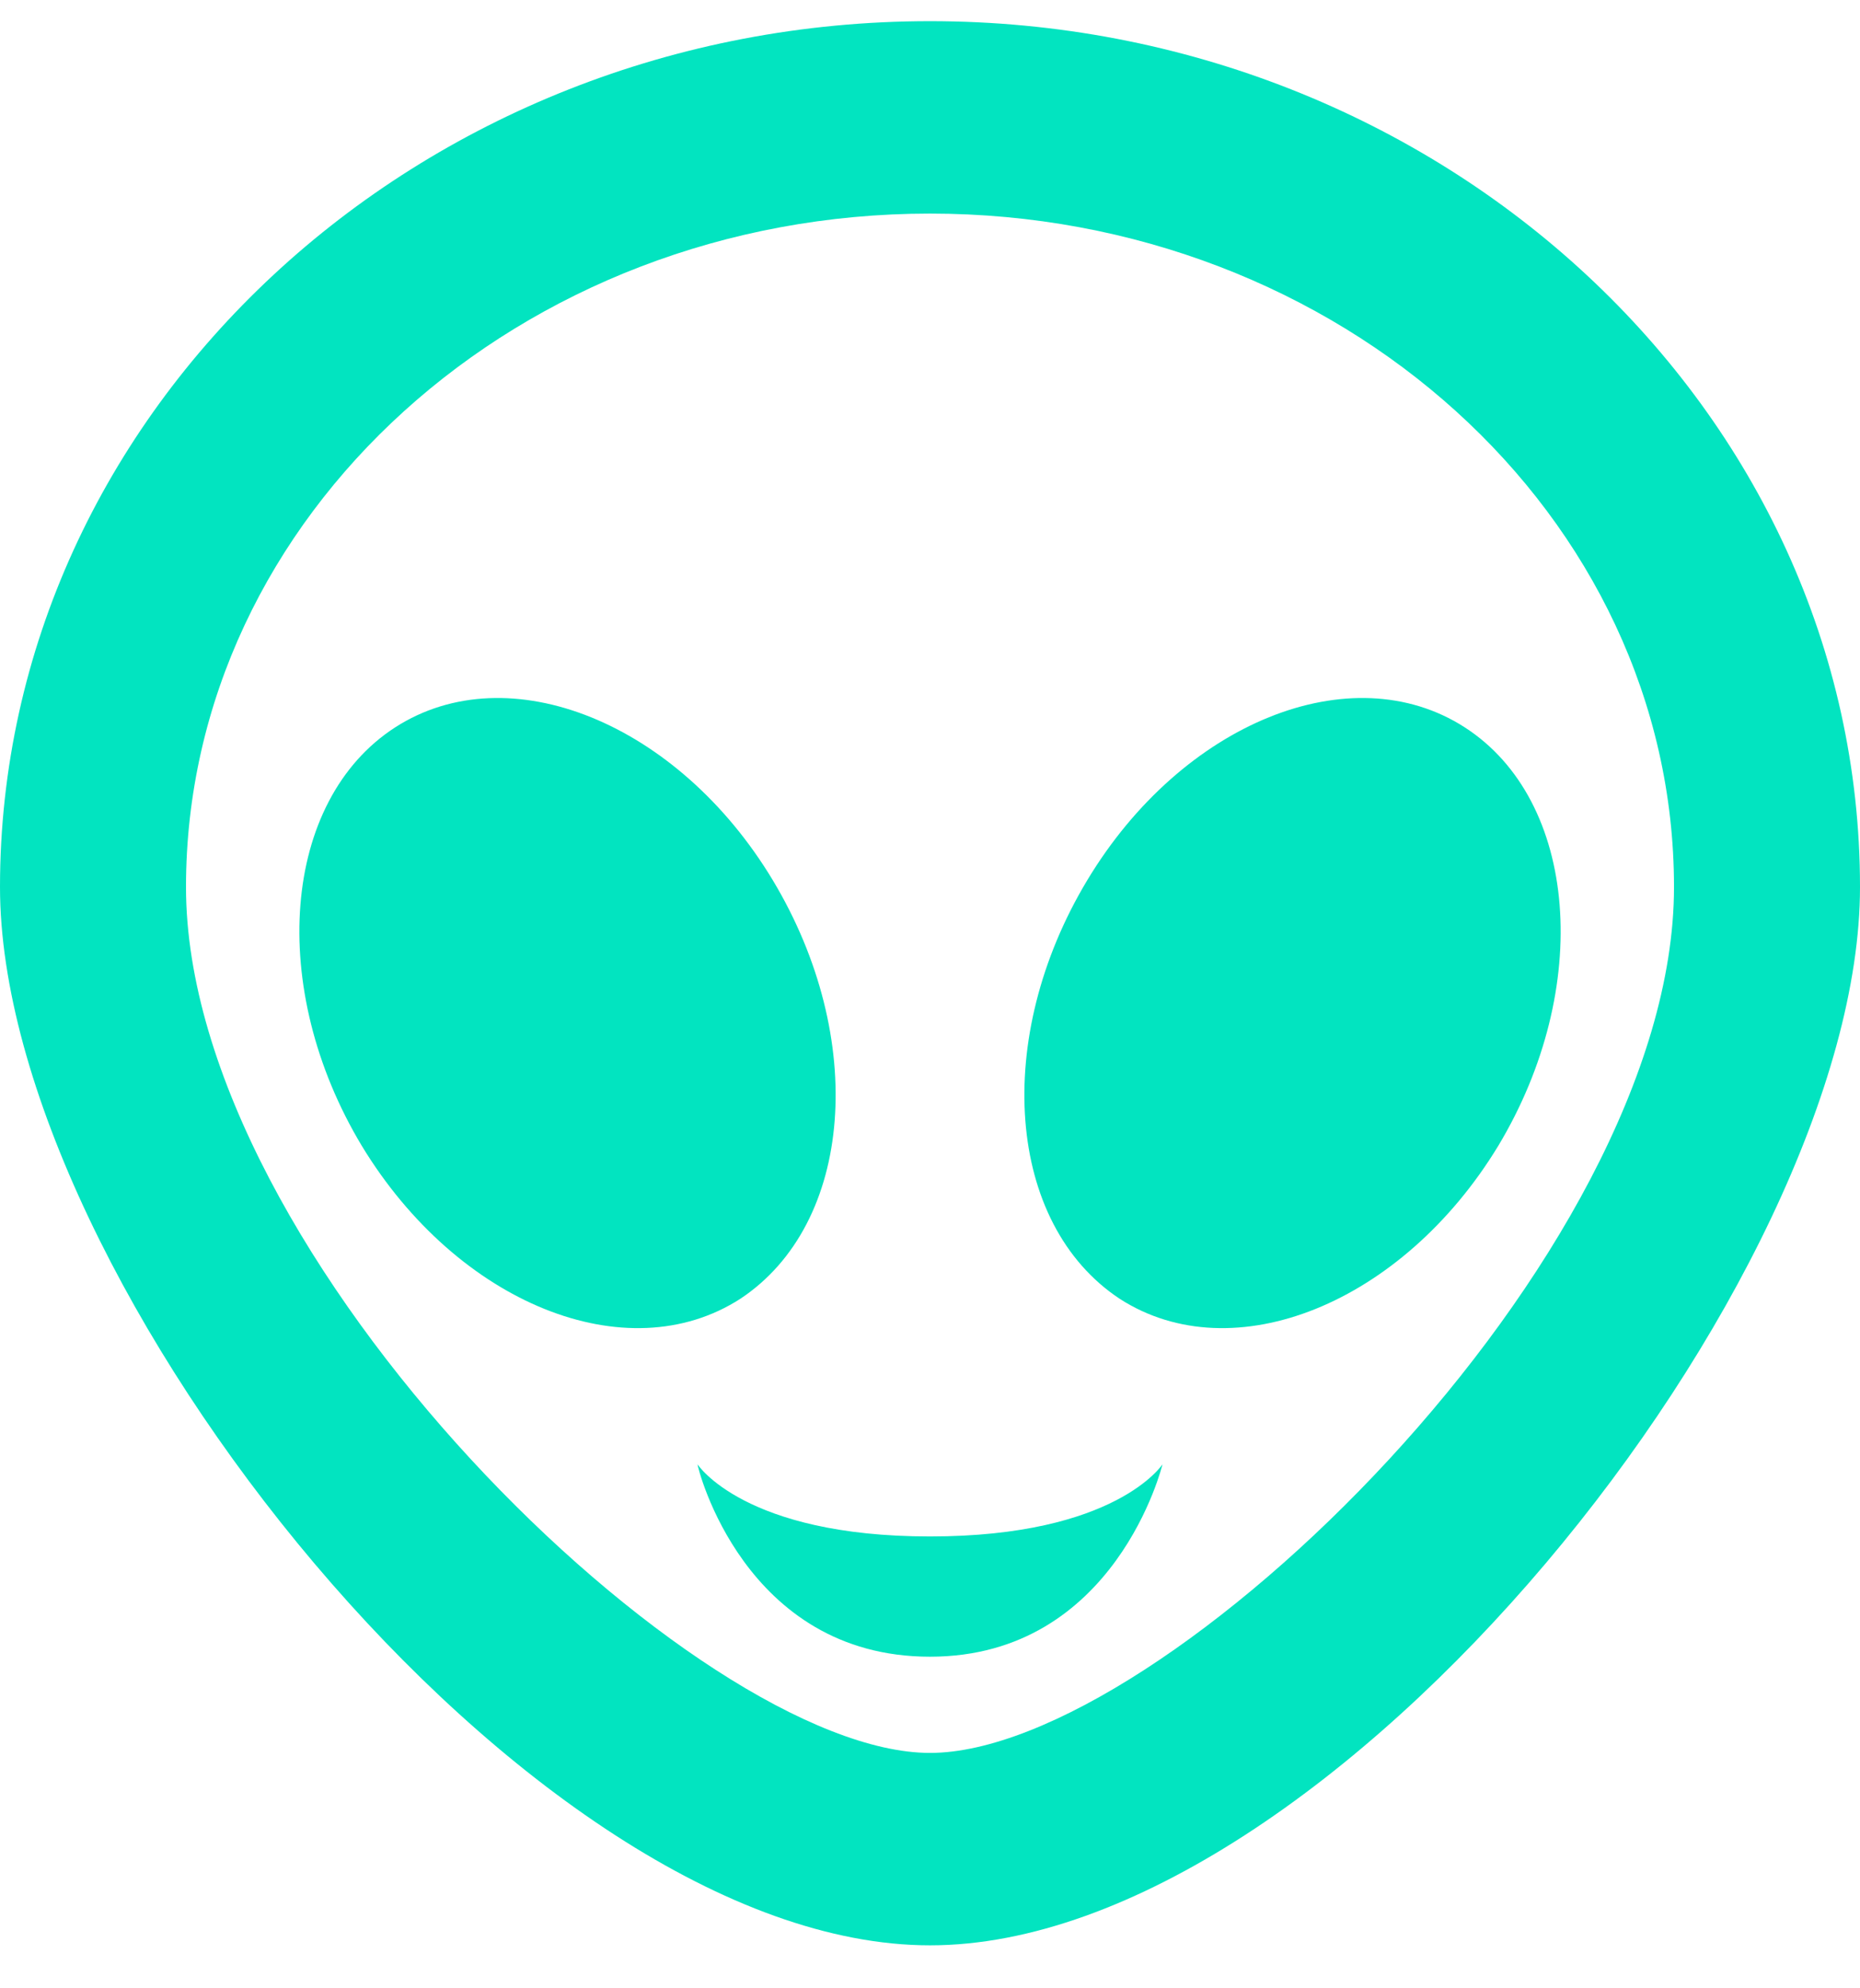 <svg width="29" height="31" viewBox="0 0 29 31" fill="none" xmlns="http://www.w3.org/2000/svg">
<path d="M12.05 13.725C13.528 16.185 13.311 19.08 11.542 20.25C9.773 21.39 7.134 20.325 5.641 17.865C4.162 15.405 4.394 12.48 6.162 11.34C7.931 10.2 10.57 11.265 12.05 13.725ZM14.5 23.955C17.4 23.955 18.125 22.83 18.125 22.83C18.125 22.83 17.4 25.83 14.5 25.83C11.6 25.83 10.875 22.875 10.875 22.83C10.875 22.83 11.6 23.955 14.5 23.955ZM22.837 11.34C24.607 12.48 24.838 15.405 23.36 17.865C21.866 20.325 19.227 21.39 17.458 20.25C15.689 19.08 15.472 16.185 16.951 13.725C18.43 11.265 21.069 10.2 22.837 11.34ZM14.5 27.33C18.125 27.33 26.1 19.62 26.1 13.83C26.1 8.04 20.895 3.33 14.5 3.33C8.105 3.33 2.9 8.04 2.9 13.83C2.9 19.62 10.875 27.33 14.5 27.33ZM14.5 0.33C22.475 0.33 29 6.39 29 13.83C29 19.95 20.764 30.33 14.5 30.33C8.236 30.33 0 19.95 0 13.83C0 6.39 6.525 0.33 14.5 0.33Z" fill="#02E4C0"/>
</svg>
